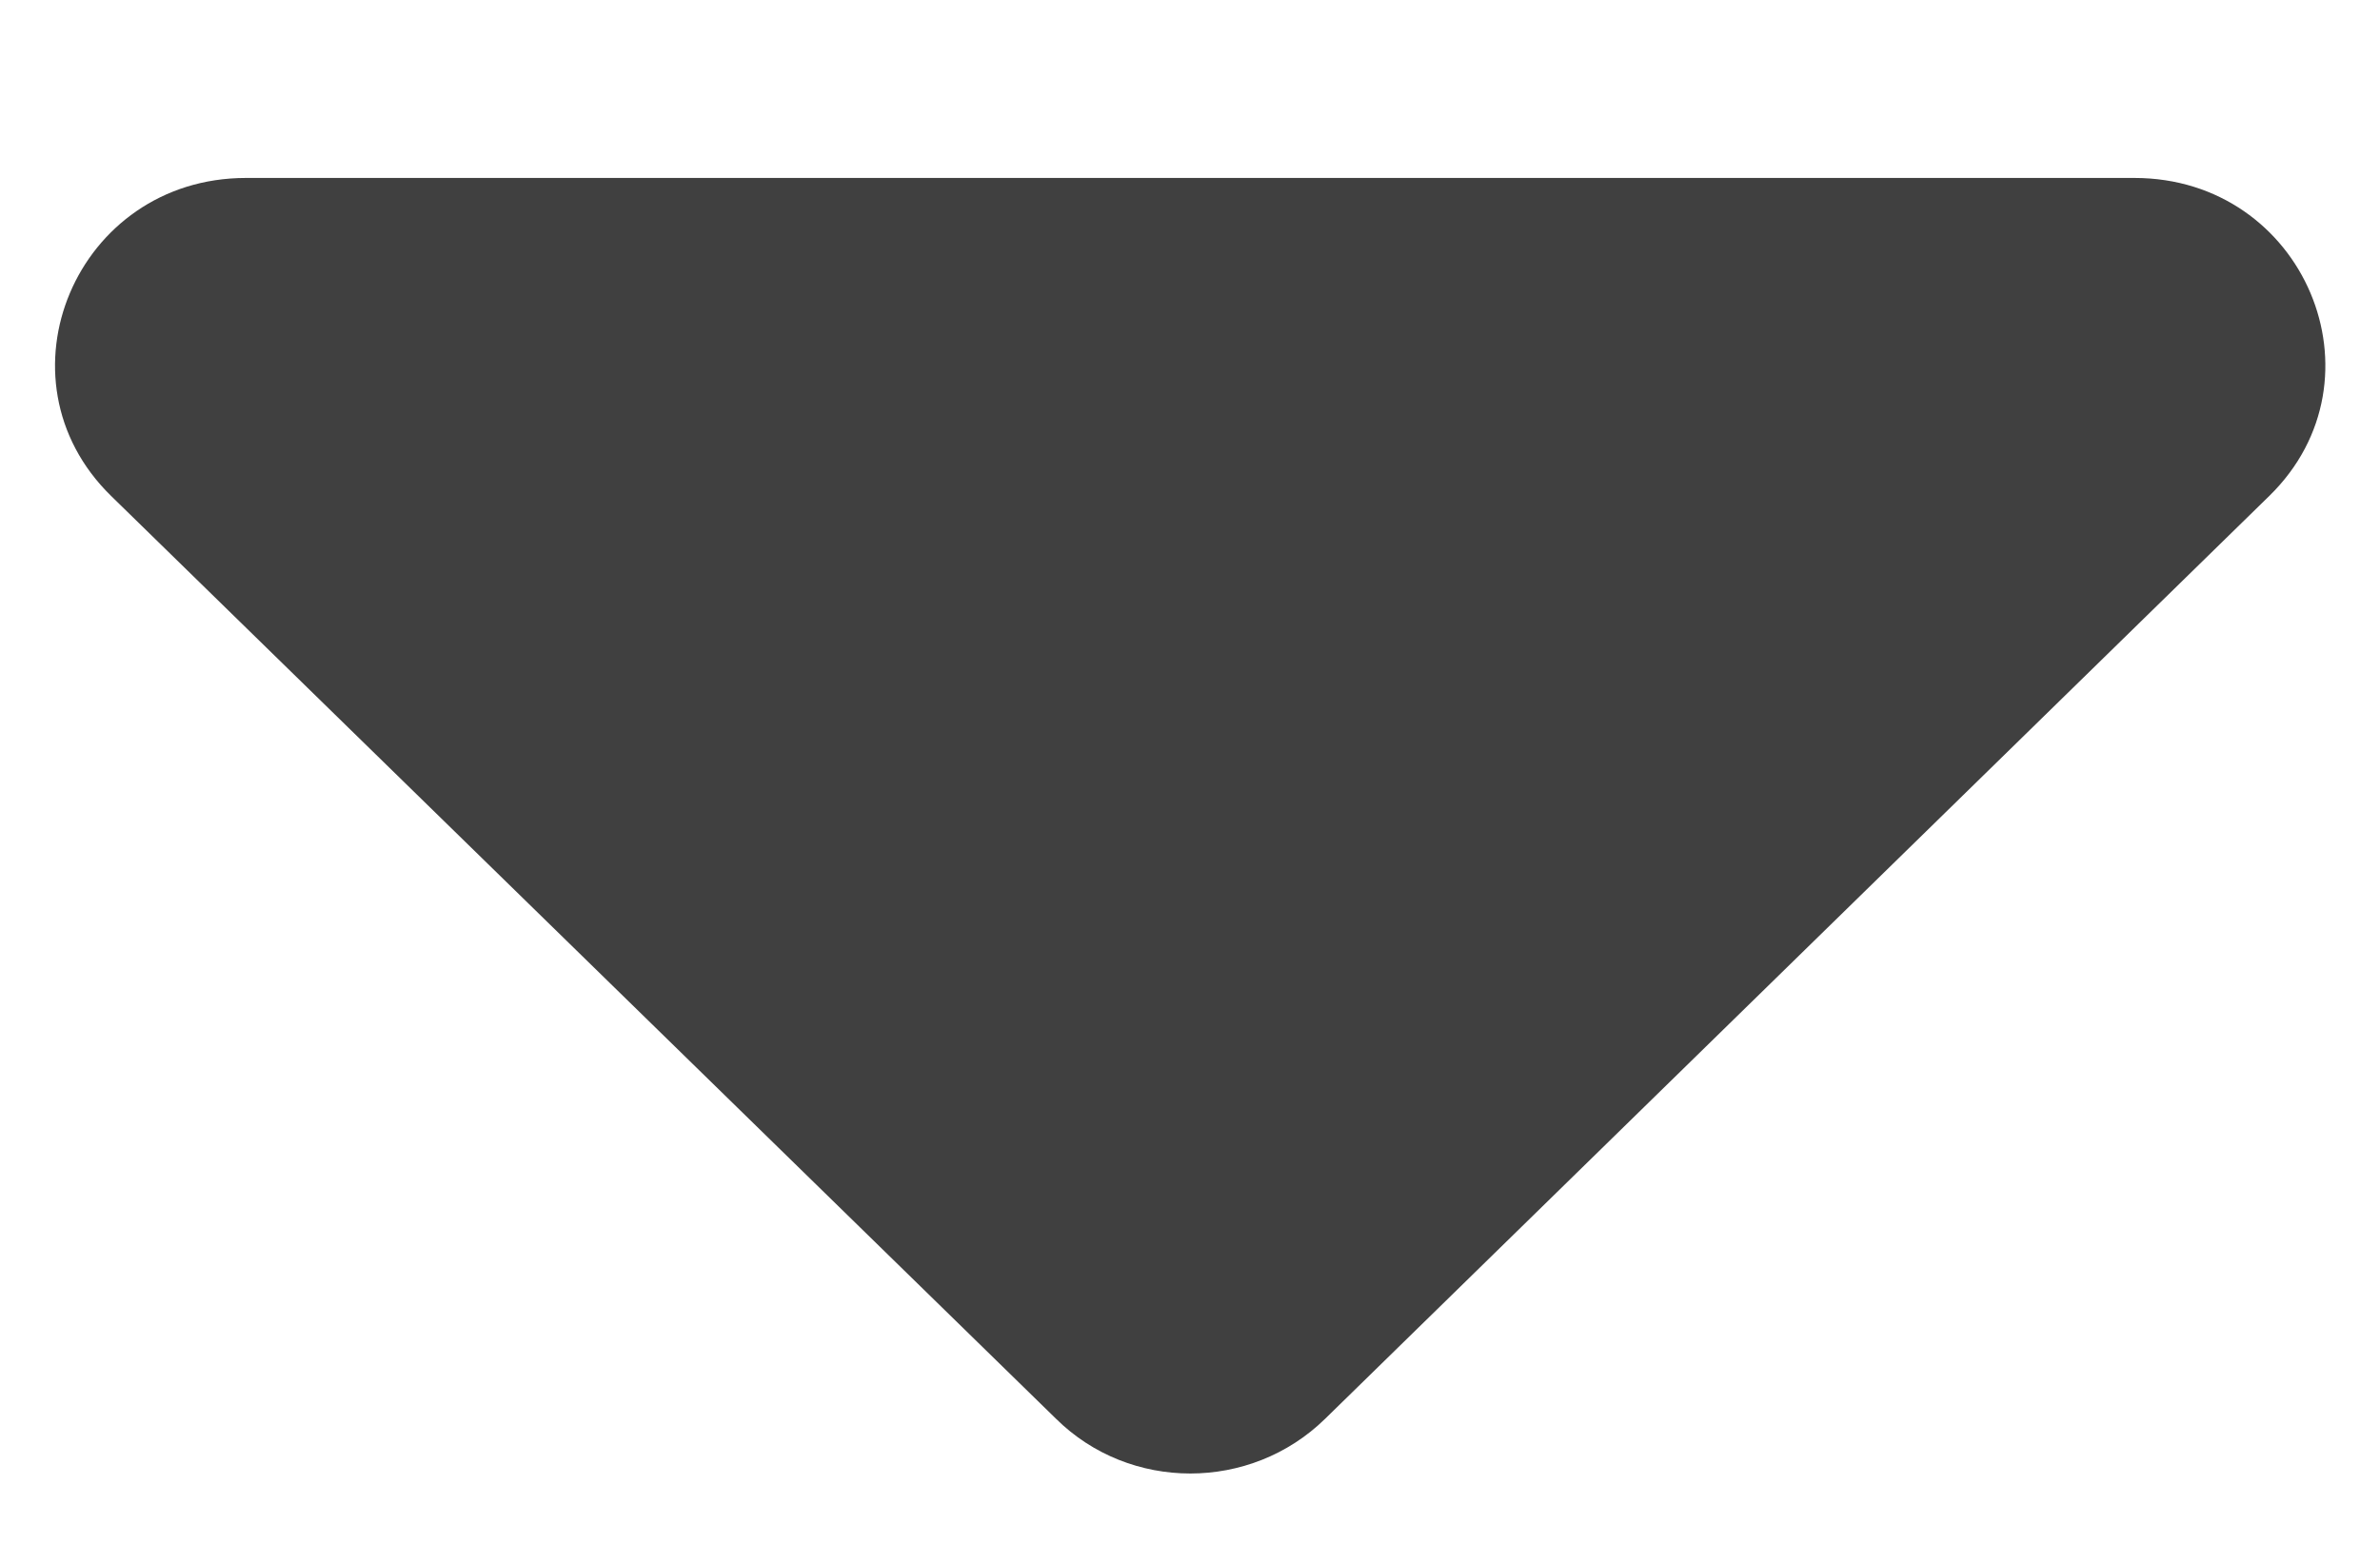 <svg width="210" height="138" xmlns="http://www.w3.org/2000/svg" xmlns:xlink="http://www.w3.org/1999/xlink" overflow="hidden"><defs><clipPath id="clip0"><rect x="143" y="199" width="210" height="138"/></clipPath><clipPath id="clip1"><rect x="144" y="200" width="208" height="136"/></clipPath><clipPath id="clip2"><rect x="144" y="200" width="208" height="136"/></clipPath></defs><g clip-path="url(#clip0)" transform="translate(-143 -199)"><g clip-path="url(#clip1)"><g clip-path="url(#clip2)"><path d="M28.059 197.099 190.94 197.099C205.585 197.099 212.908 214.824 202.574 225.158L121.134 306.598C114.701 313.031 104.298 313.031 97.933 306.598L16.425 225.158C6.091 214.824 13.414 197.099 28.059 197.099Z" fill="#404040" transform="matrix(1.023 0 -0 1 135.999 17.604)"/></g></g></g></svg>